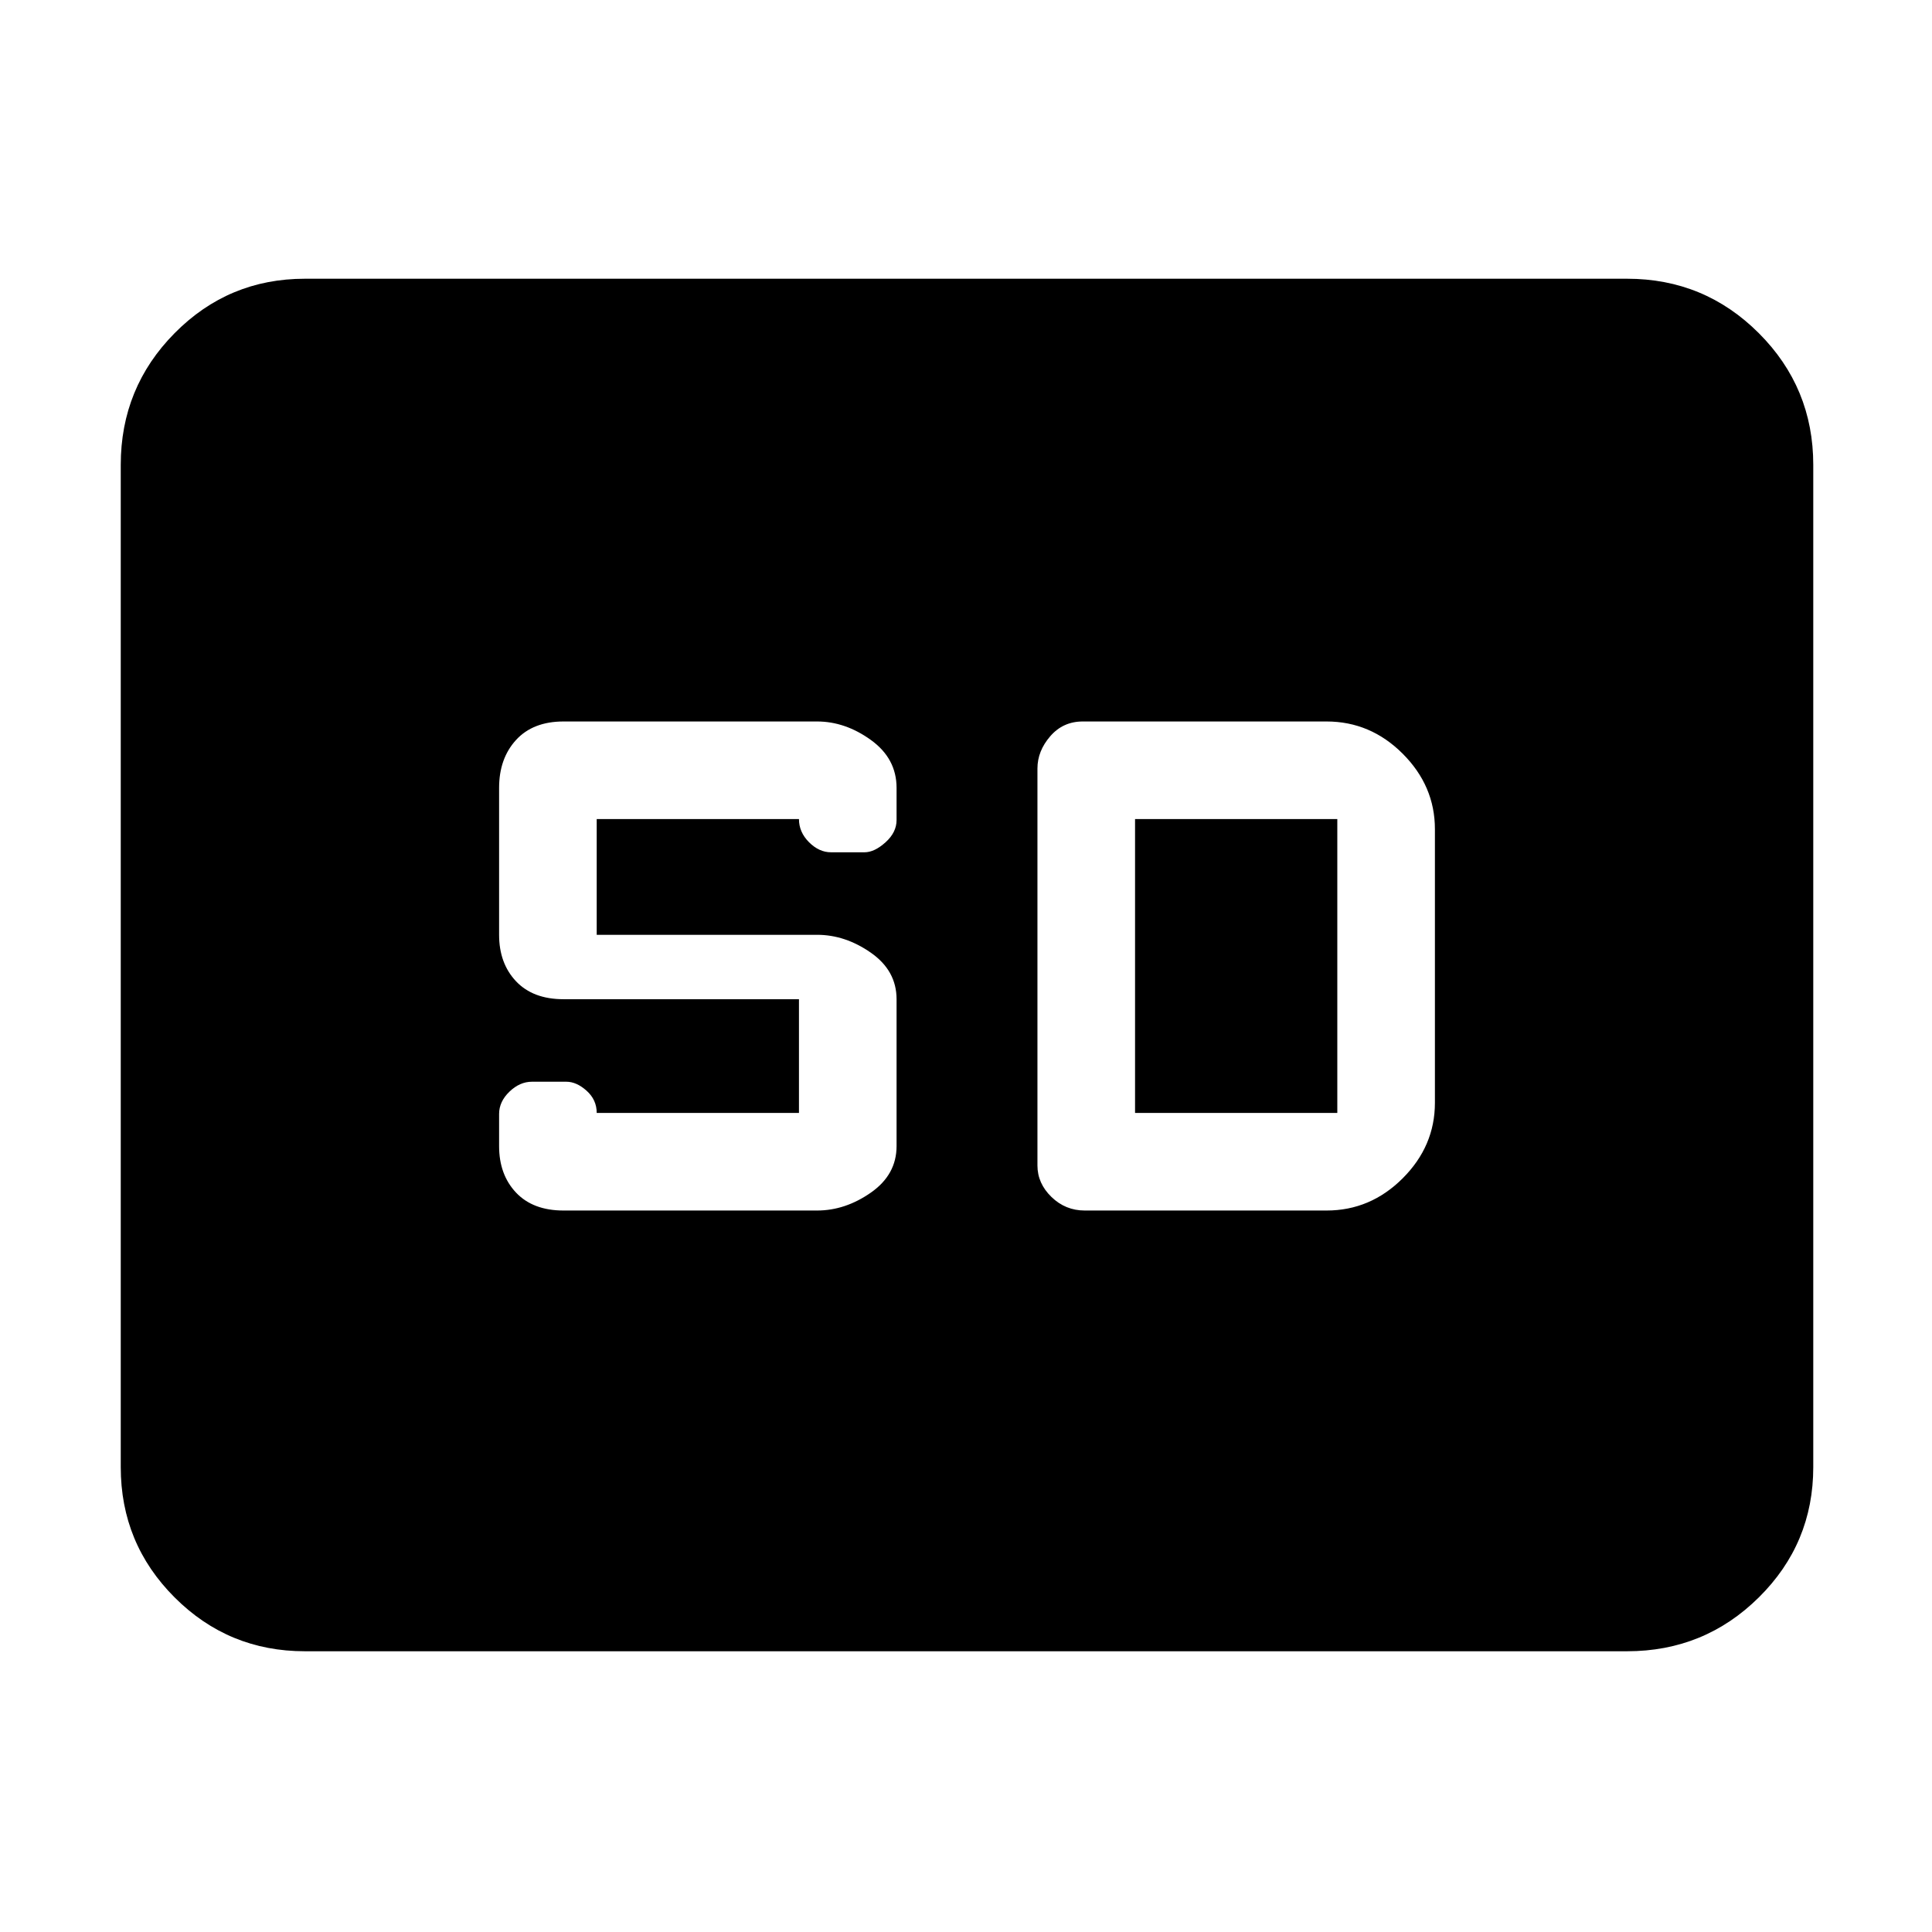 <svg xmlns="http://www.w3.org/2000/svg" height="48" viewBox="0 -960 960 960" width="48"><path d="M151.5-139.5q-37.99 0-64.74-26.76Q60-193.01 60-231v-498q0-38.4 26.76-65.45 26.75-27.05 64.74-27.05h657q38.4 0 65.45 27.05Q901-767.4 901-729v498q0 37.99-27.05 64.74-27.05 26.76-65.45 26.76h-657Zm128.5-219h126q14 0 26.75-8.91 12.75-8.92 12.75-23.09v-73q0-14.17-12.75-23.09Q420-495.5 406-495.5H296.5V-553H397q0 6.5 5 11.5t10.94 5h16.62q4.94 0 10.44-4.95 5.5-4.95 5.5-11.05v-16q0-14.6-12.75-23.8-12.75-9.2-26.75-9.2H280q-15.17 0-23.59 9.2-8.41 9.2-8.41 23.8v73q0 14.17 8.41 23.09 8.42 8.91 23.59 8.91h117v56.5H296.5q0-6.5-5-11t-10.11-4.5h-17.03q-6.11 0-11.23 4.95Q248-412.6 248-406.5v16q0 14.17 8.41 23.09 8.42 8.91 23.59 8.91Zm259 0h120.18q21.79 0 37.81-16.01Q713-390.52 713-412v-136q0-21.47-16.01-37.49-16.02-16.01-37.81-16.01H538q-9.8 0-16.15 7.35-6.35 7.35-6.35 16.02v197.26q0 8.87 6.95 15.62T539-358.5Zm25-48.5v-146h100.5v146H564Z"/></svg>